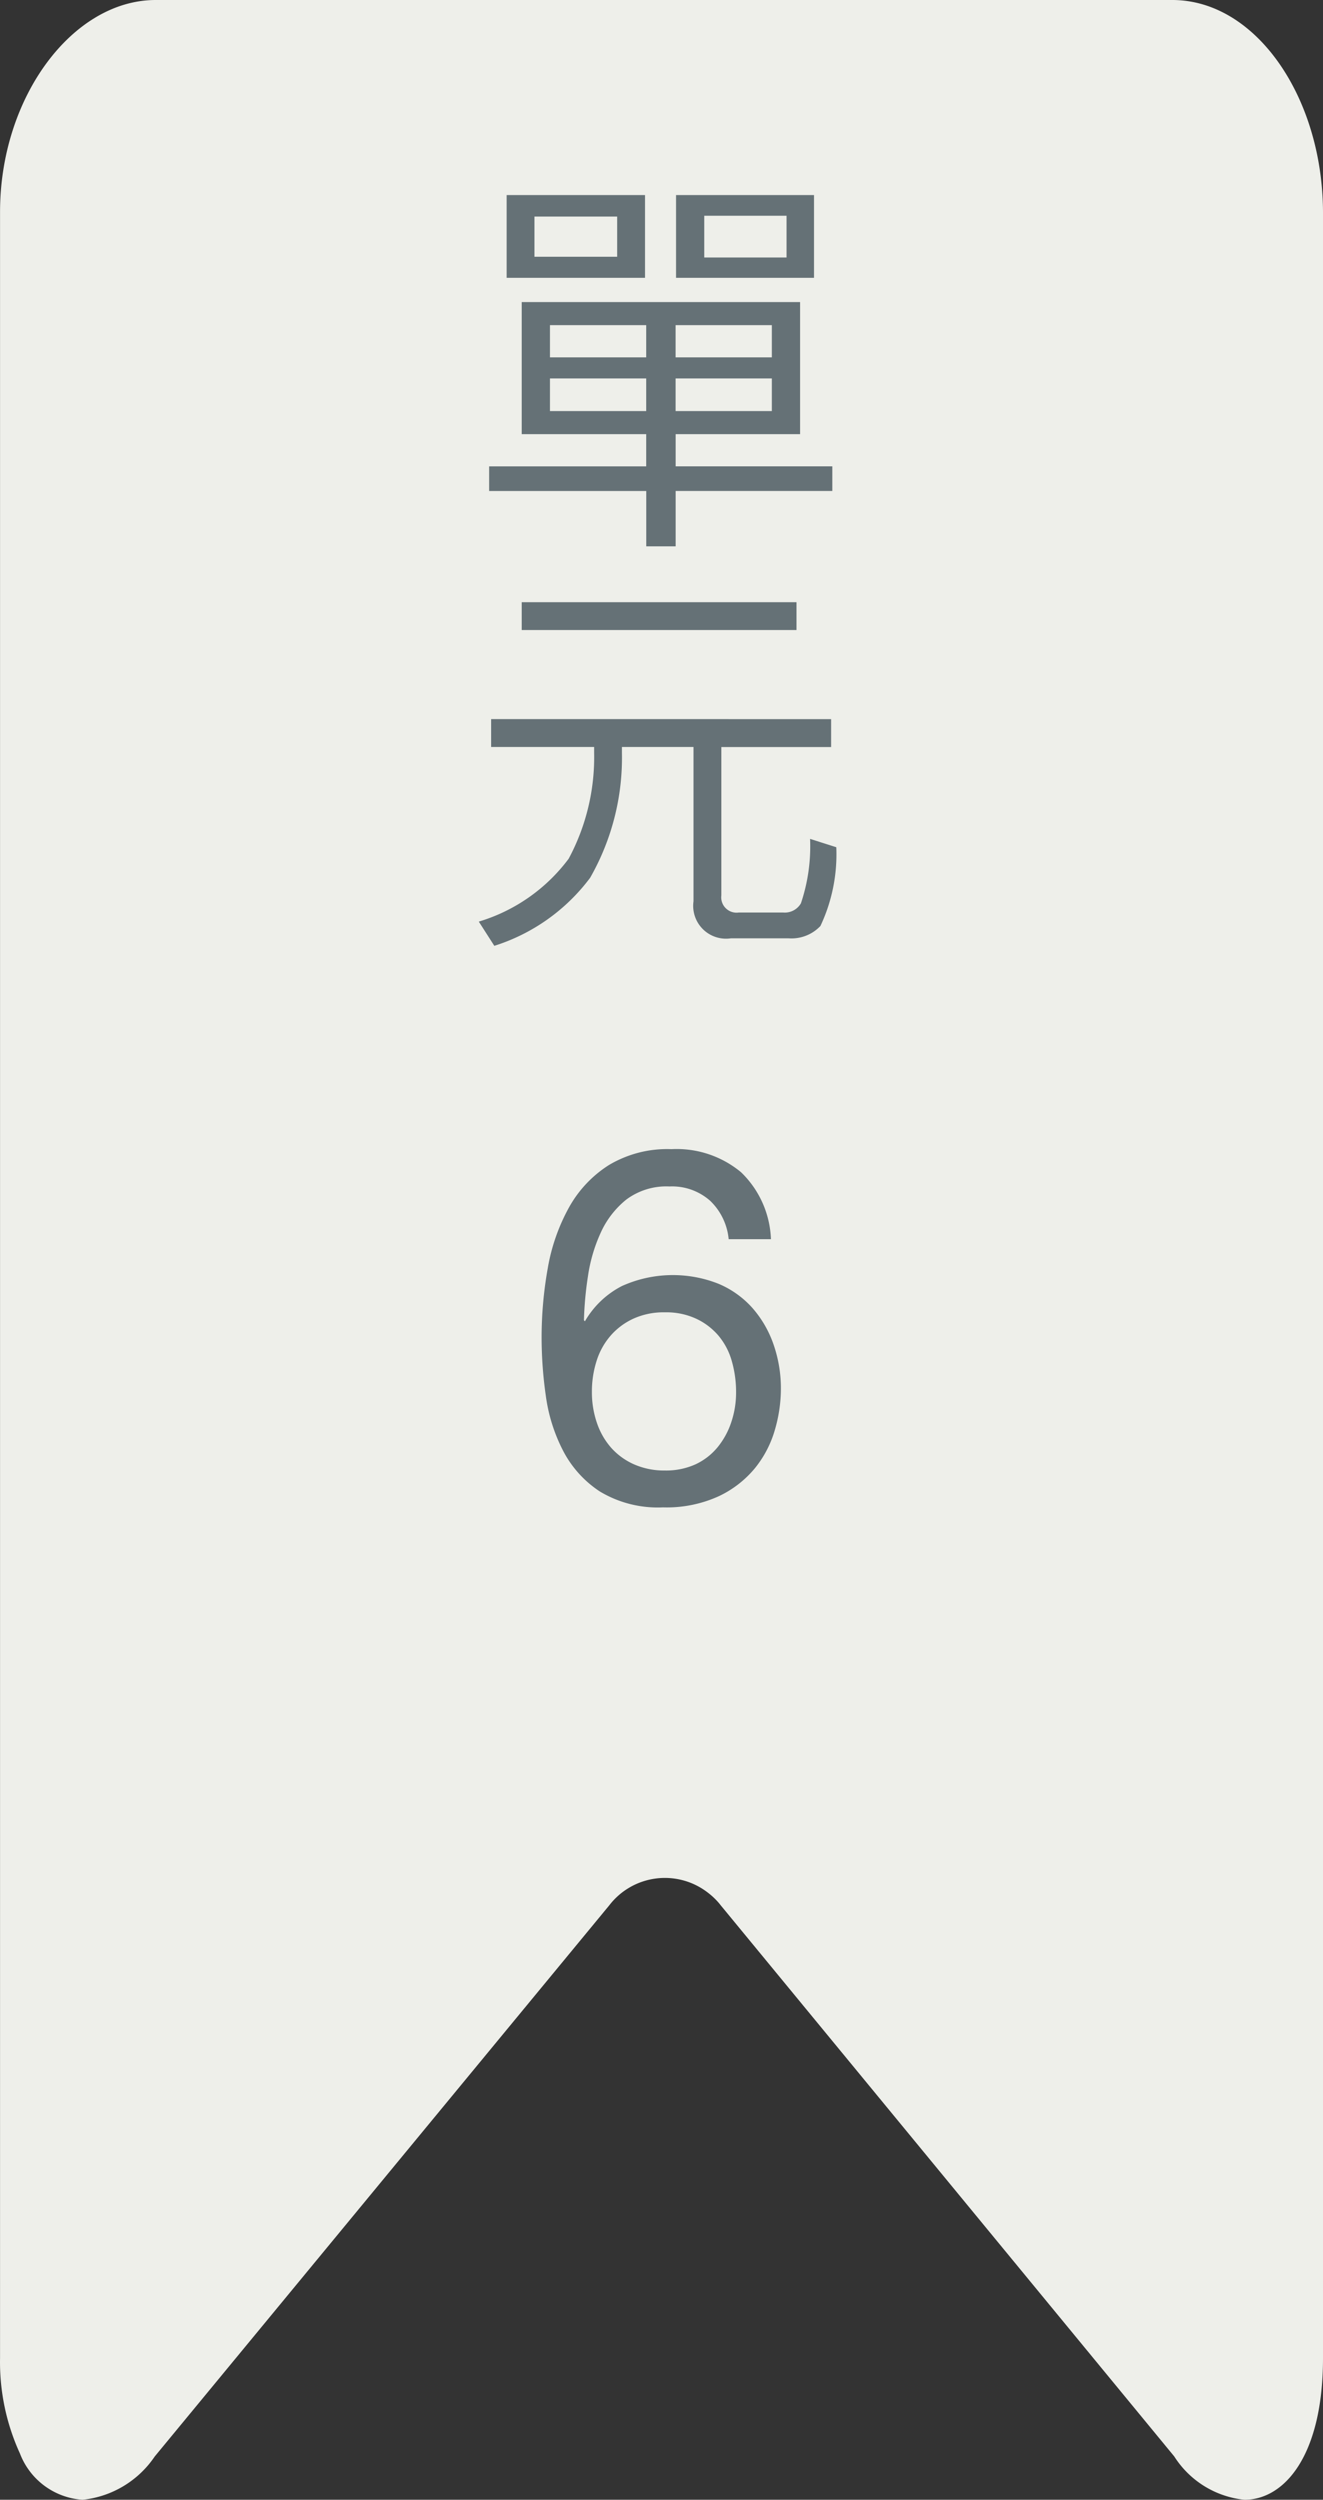 <svg id="圖層_1" data-name="圖層 1" xmlns="http://www.w3.org/2000/svg" viewBox="0 0 26.601 50.25"><rect x="0" y="0" width="26.601" height="50.25" fill="#333333" stroke="none"/><defs><style>.cls-1{fill:#eeefea;}.cls-2{isolation:isolate;}.cls-3{fill:#657176;}</style></defs><title>unit06</title><path id="bookmark-2" class="cls-1" d="M23.57,0H3.13C1.46,0,0,1.95,0,4.26V47.4a4.41,4.41,0,0,0,.4,1.92,1.45,1.45,0,0,0,1.26.93,2,2,0,0,0,1.45-.87L12.25,38.3a1.41,1.41,0,0,1,1.977-.258L14.25,38.06a1.361,1.361,0,0,1,.24.24l9.12,11.08a1.9,1.9,0,0,0,1.41.87c.8,0,1.58-.88,1.58-2.85V4.26C26.59,1.95,25.25,0,23.57,0Z" transform="translate(0.001 0)"/><g id="單_元_" data-name="單 元 "><g class="cls-2"><path class="cls-3" d="M16.086,6.072V8.727H13.584v.647h3.15v.495H13.584V10.982h-.591V9.87H9.834V9.375h3.158V8.727H10.489V6.072ZM12.968,3.921V5.585H10.186V3.921Zm-.56.432H10.745v.808H12.408Zm.584,2.831V6.536H11.057V7.184Zm0,.423H11.057V8.263h1.935Zm.591-.423h1.935V6.536h-1.935Zm1.935.423h-1.935V8.263h1.935Zm.848-3.686V5.585H13.592V3.921Zm-.552.416H14.159v.839h1.655Z" transform="translate(0.001 0)"/></g><g class="cls-2"><path class="cls-3" d="M16.71,14.456v.561h-2.207v2.982a.308.308,0,0,0,.352.344h.888a.374.374,0,0,0,.36-.185,3.589,3.589,0,0,0,.184-1.295l.527.168a3.378,3.378,0,0,1-.319,1.583.801.801,0,0,1-.64.248H14.695a.66.66,0,0,1-.752-.744V15.016h-1.439v.119a4.862,4.862,0,0,1-.64,2.511A3.855,3.855,0,0,1,9.938,19.013L9.626,18.526a3.512,3.512,0,0,0,1.807-1.264,4.314,4.314,0,0,0,.512-2.127v-.119H9.874v-.561Zm-.696-2.351v.56H10.489V12.105Z" transform="translate(0.001 0)"/></g></g><g id="_1" data-name=" 1"><g class="cls-2"><path class="cls-3" d="M14.28,24.14a1.153,1.153,0,0,0-.82-.29,1.346,1.346,0,0,0-.87.265,1.811,1.811,0,0,0-.515.67,3.197,3.197,0,0,0-.255.875,6.991,6.991,0,0,0-.08.879l.02.021a1.818,1.818,0,0,1,.745-.709,2.493,2.493,0,0,1,1.94-.045,1.903,1.903,0,0,1,.68.484,2.195,2.195,0,0,1,.425.73,2.672,2.672,0,0,1,.15.91,2.942,2.942,0,0,1-.12.81,2.177,2.177,0,0,1-.396.766,2.106,2.106,0,0,1-.729.569,2.521,2.521,0,0,1-1.125.226,2.261,2.261,0,0,1-1.271-.32,2.176,2.176,0,0,1-.739-.82,3.386,3.386,0,0,1-.346-1.1,8.284,8.284,0,0,1-.085-1.16,7.894,7.894,0,0,1,.125-1.415,3.869,3.869,0,0,1,.426-1.215,2.37,2.37,0,0,1,.8-.85A2.289,2.289,0,0,1,13.5,23.1a2.025,2.025,0,0,1,1.4.465A1.968,1.968,0,0,1,15.5,24.91h-.85A1.227,1.227,0,0,0,14.28,24.14Zm-1.54,2.365a1.358,1.358,0,0,0-.46.34,1.416,1.416,0,0,0-.285.51,2.022,2.022,0,0,0-.095.625A1.897,1.897,0,0,0,12,28.6a1.463,1.463,0,0,0,.285.5,1.34,1.34,0,0,0,.46.335,1.5,1.5,0,0,0,.625.125,1.433,1.433,0,0,0,.615-.125,1.267,1.267,0,0,0,.444-.345,1.576,1.576,0,0,0,.275-.506,1.859,1.859,0,0,0,.095-.595,2.253,2.253,0,0,0-.085-.625,1.378,1.378,0,0,0-.265-.51A1.323,1.323,0,0,0,14,26.51a1.431,1.431,0,0,0-.63-.13A1.474,1.474,0,0,0,12.74,26.505Z" transform="translate(0.001 0)"/></g></g></svg>